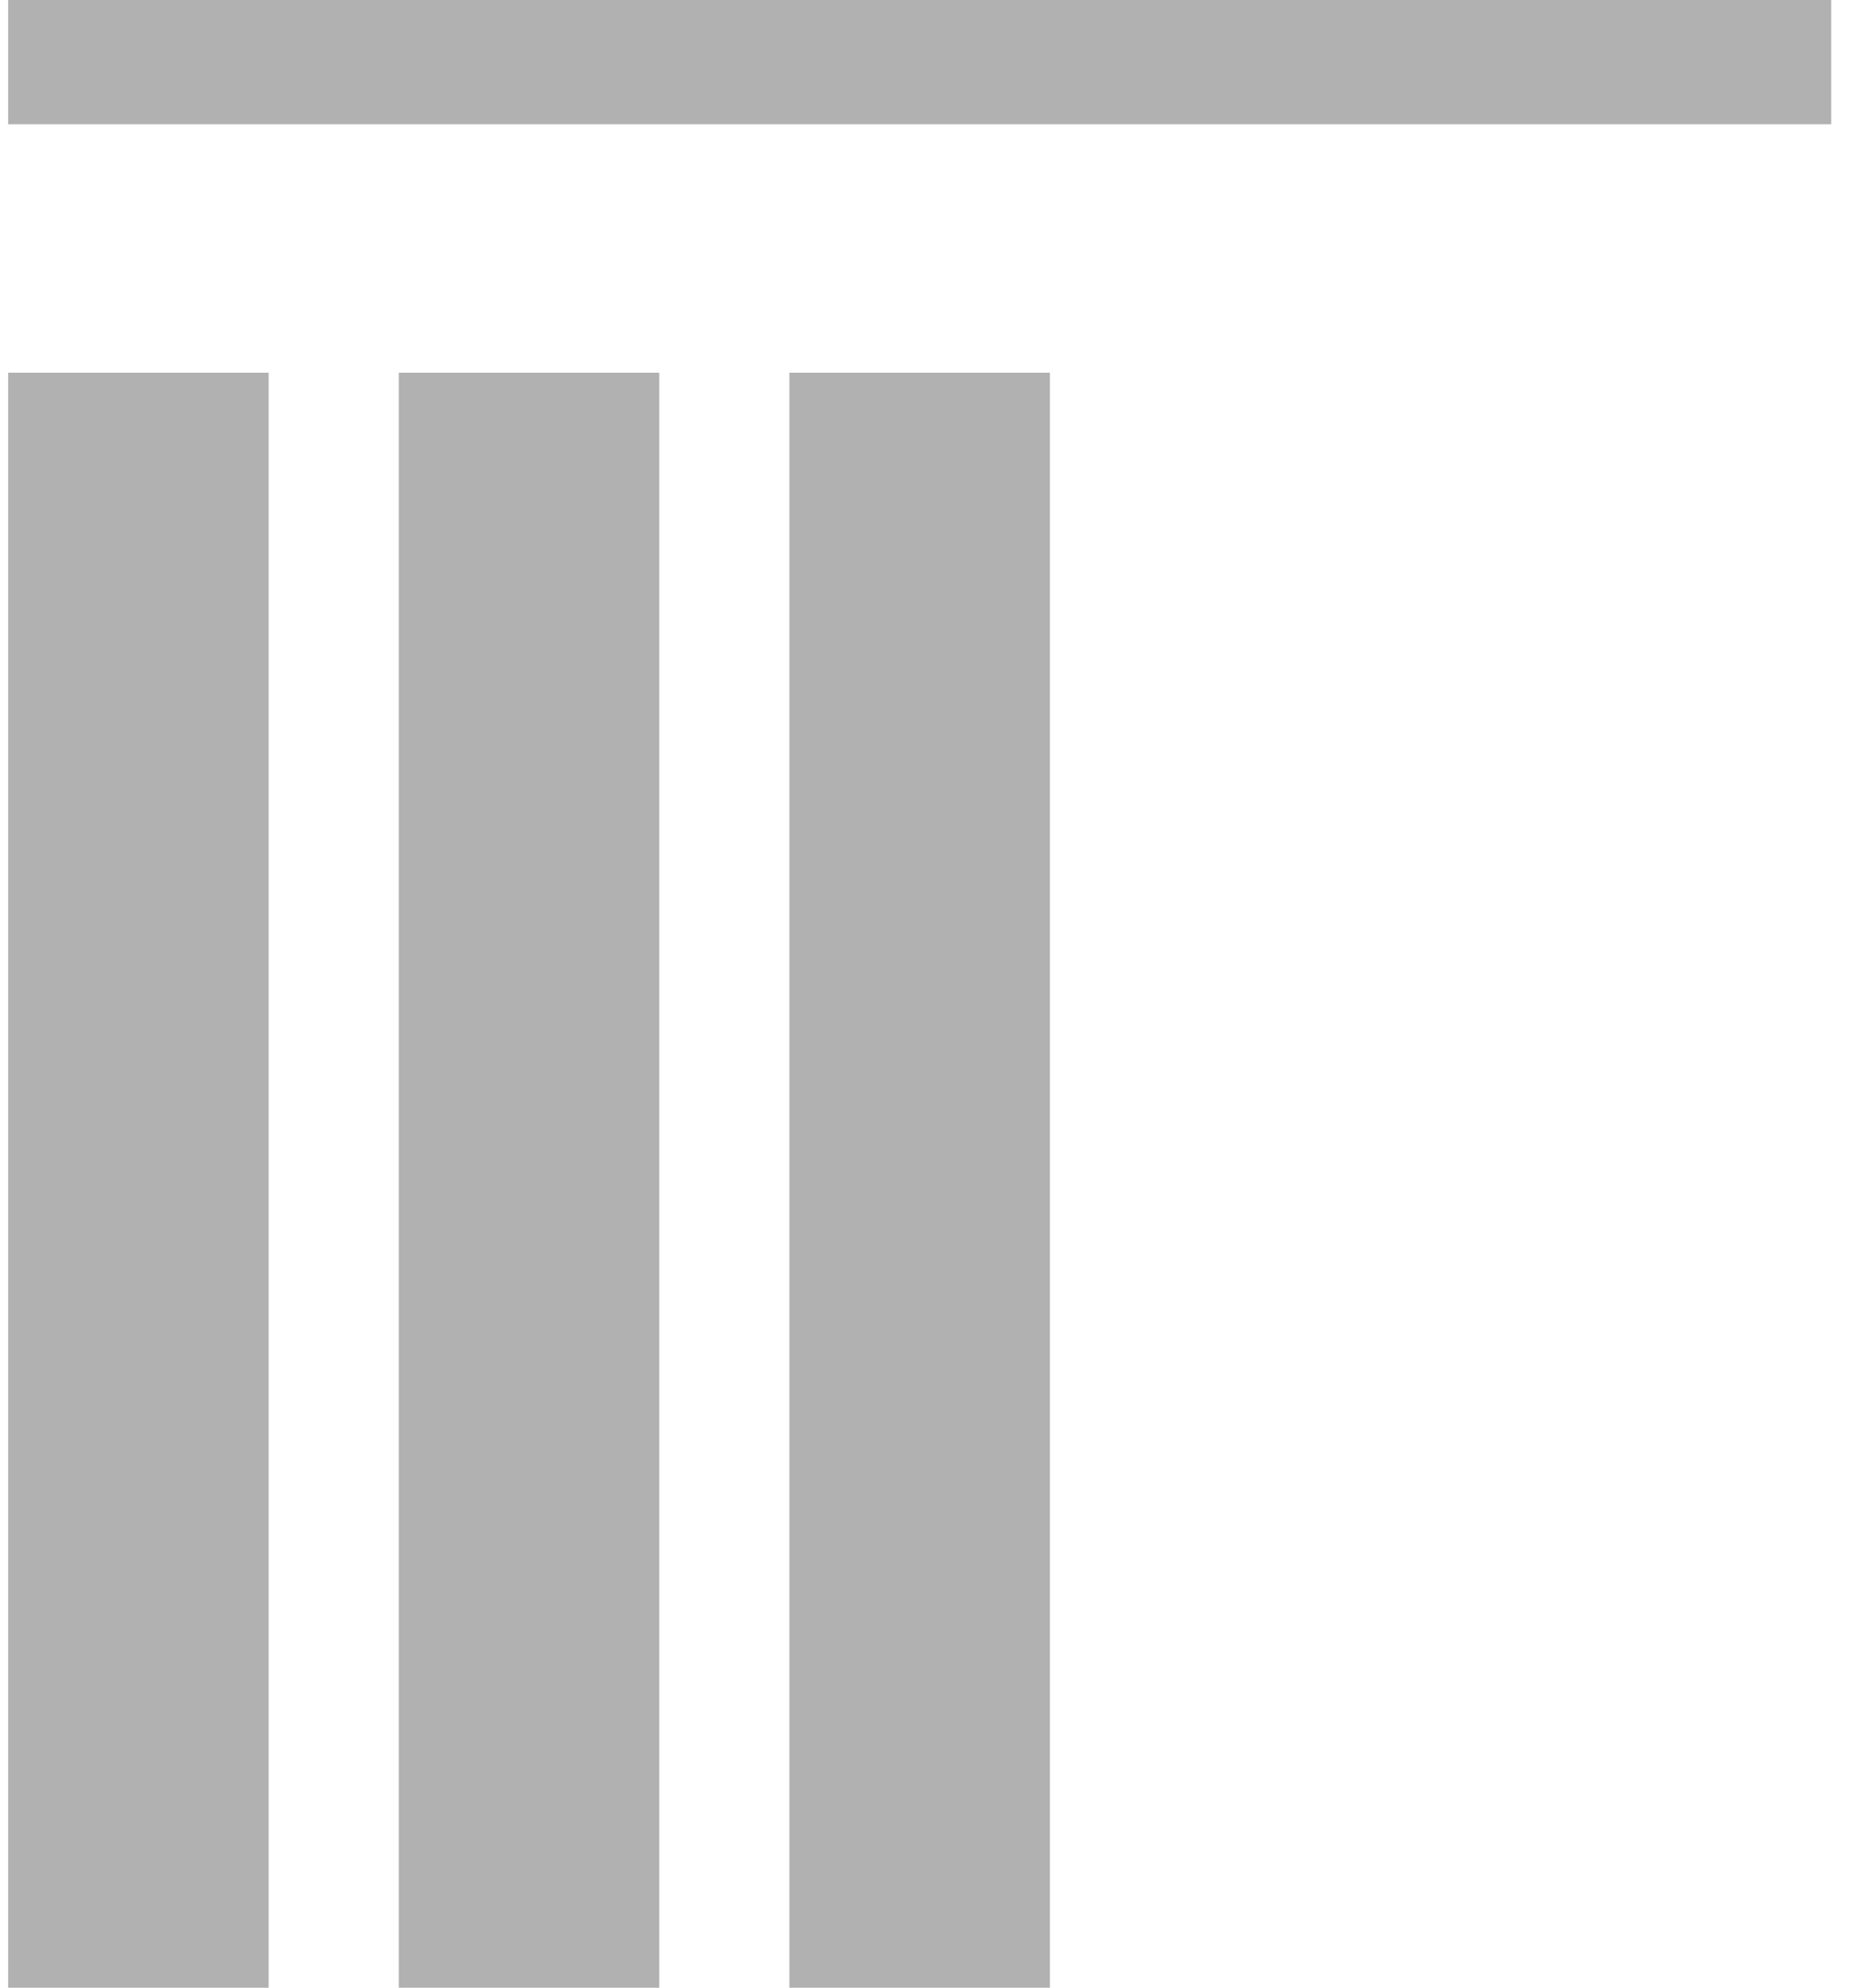 <svg width="15" height="16" viewBox="0 0 15 16" fill="none" xmlns="http://www.w3.org/2000/svg">
<rect x="0.066" width="14.678" height="1" fill="#B1B1B1"/>
<rect x="0.066" y="3" width="2.097" height="13" fill="#B1B1B1"/>
<rect x="3.211" y="3" width="2.097" height="13" fill="#B1B1B1"/>
<rect x="6.356" y="3" width="2.097" height="13" fill="#B1B1B1"/>
</svg>
